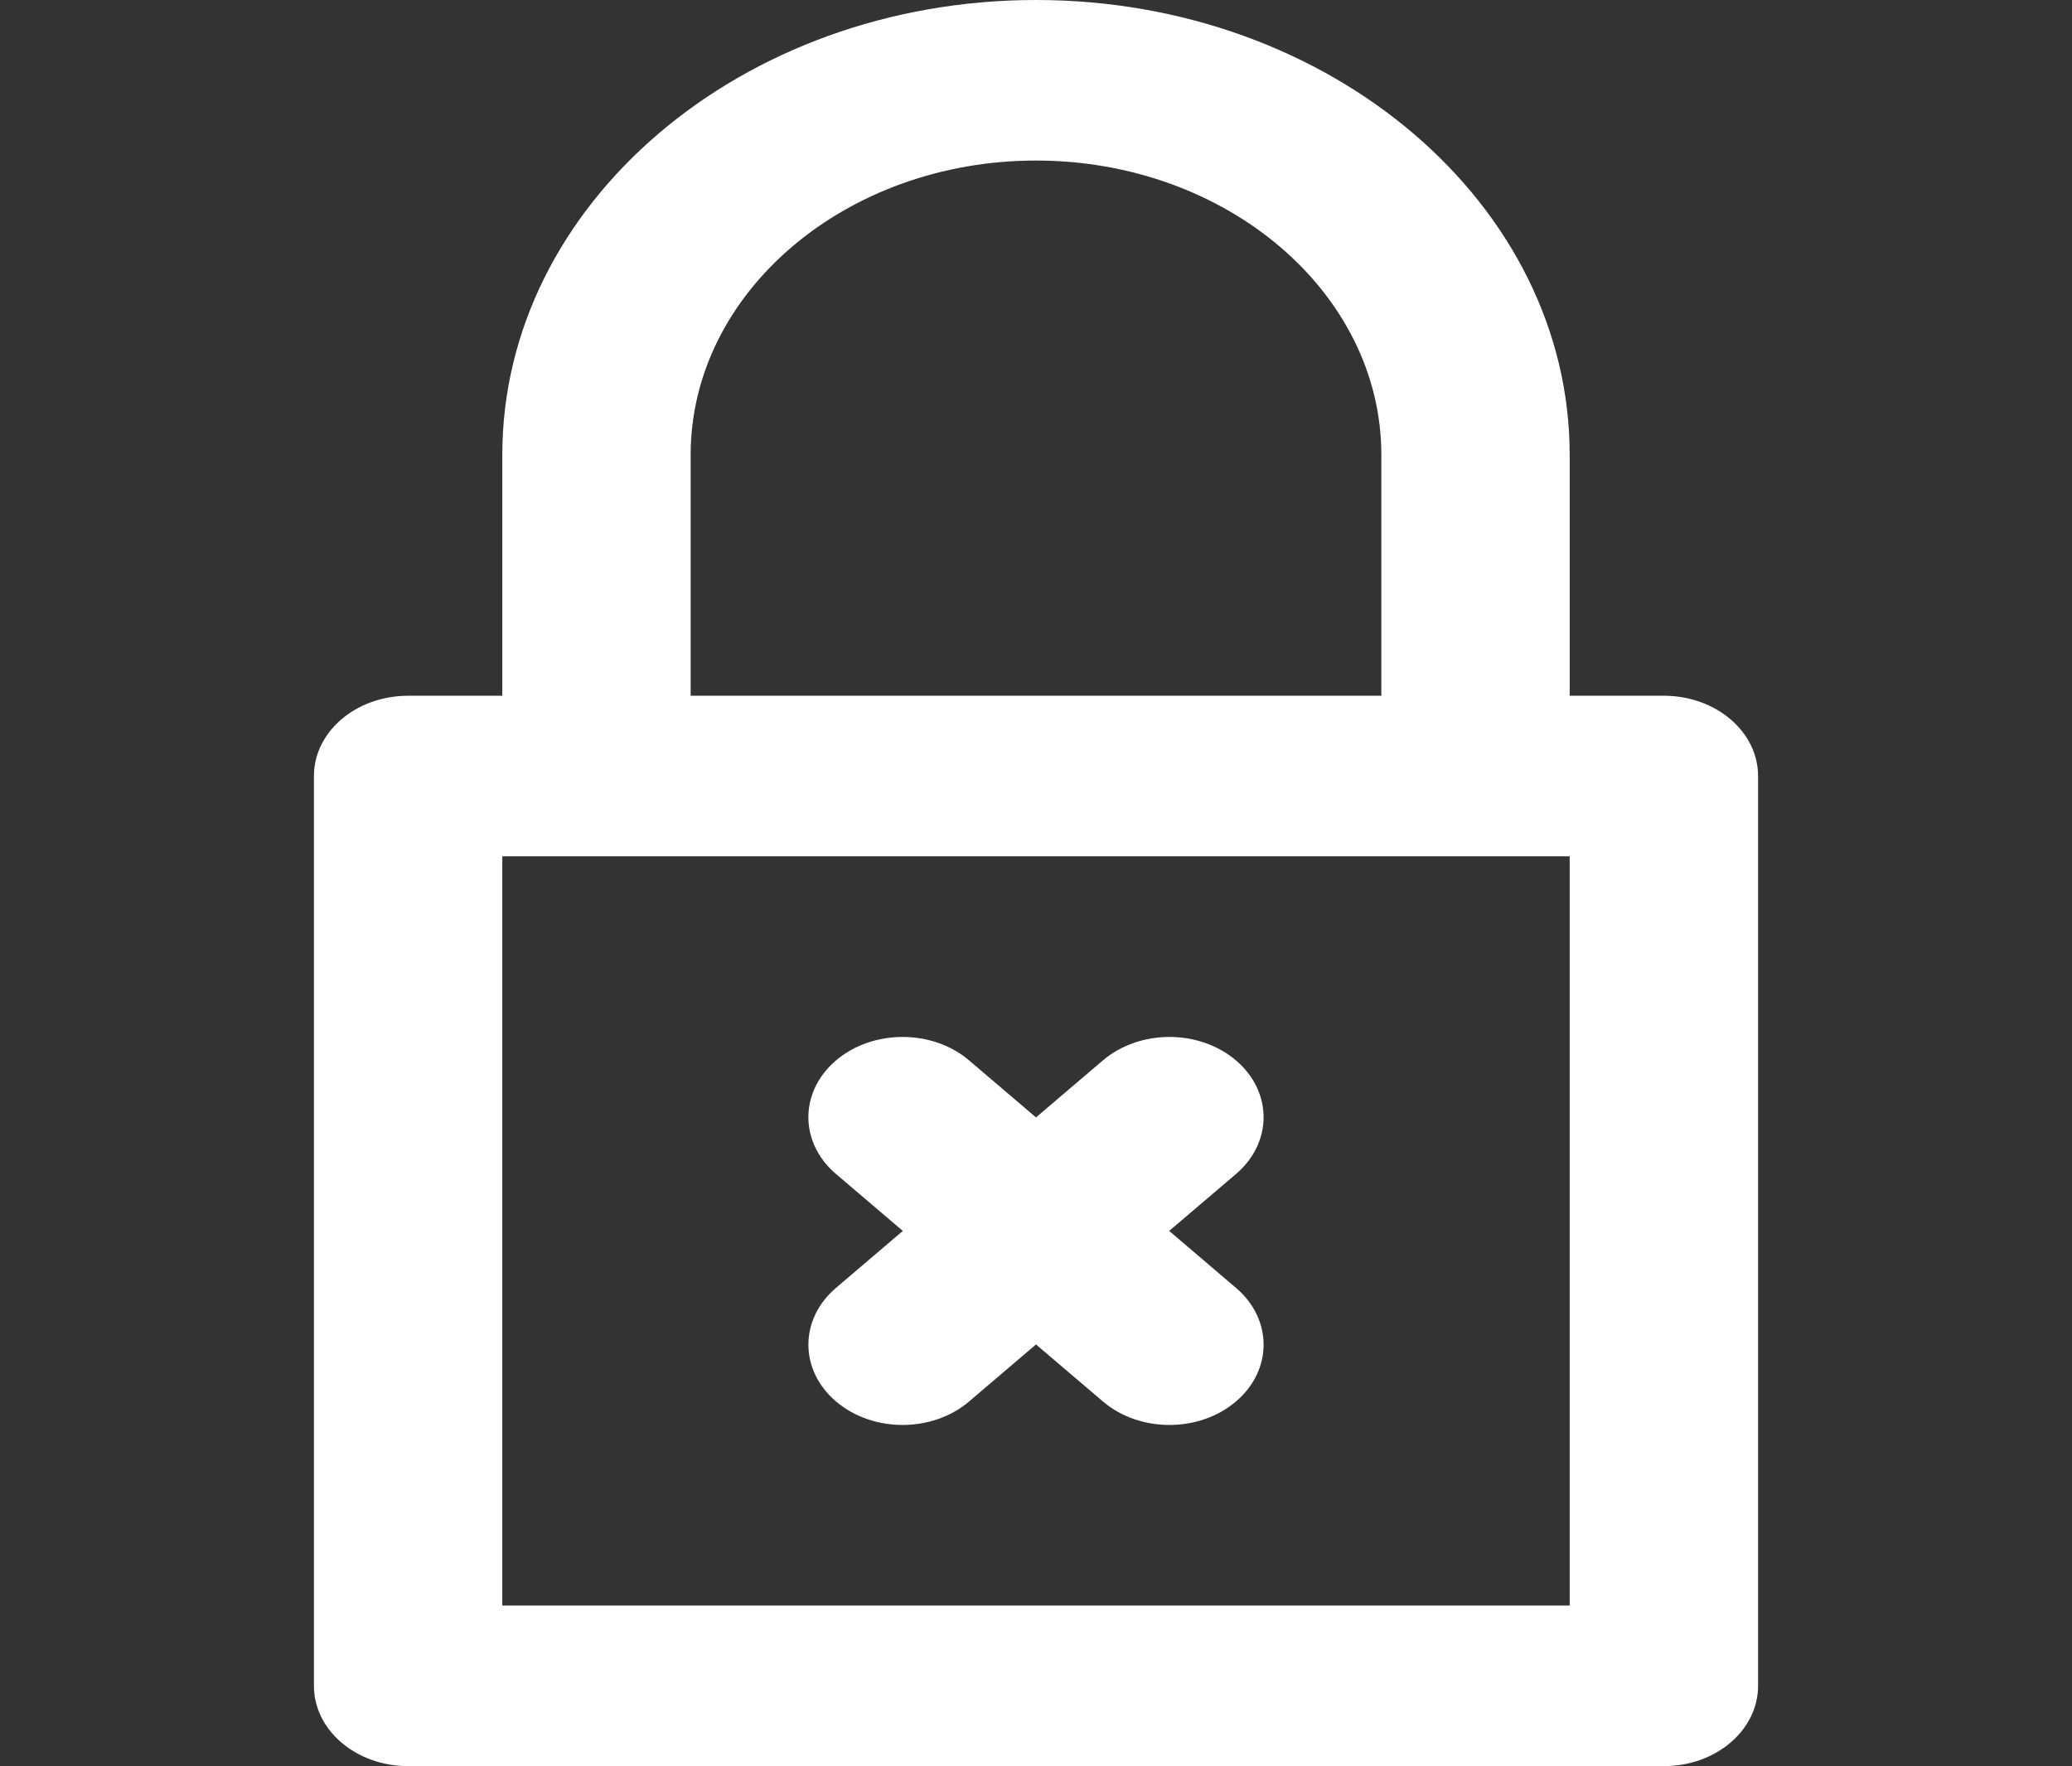 <svg width="61" height="52" viewBox="0 0 61 52" fill="none" xmlns="http://www.w3.org/2000/svg">
<rect x="0" y="0" width="61" height="52" fill="#333333" stroke="none"/>
<path d="M48.985 20.485H46.212V13.394C46.212 6.008 39.164 0 30.5 0C21.836 0 14.788 6.008 14.788 13.394V20.485H12.015C10.484 20.485 9.242 21.543 9.242 22.849V49.636C9.242 50.942 10.484 52 12.015 52H48.985C50.516 52 51.758 50.942 51.758 49.636V22.849C51.758 21.543 50.516 20.485 48.985 20.485ZM20.333 13.394C20.333 8.615 24.894 4.727 30.5 4.727C36.106 4.727 40.667 8.615 40.667 13.394V20.485H20.333V13.394ZM46.212 47.273H14.788V25.212H17.561H43.439H46.212V47.273Z" fill="white"/>
<path d="M36.389 31.223C35.306 30.3 33.55 30.3 32.467 31.223L30.5 32.9L28.532 31.223C27.45 30.3 25.694 30.3 24.611 31.223C23.528 32.146 23.528 33.642 24.611 34.565L26.579 36.242L24.611 37.92C23.529 38.843 23.529 40.339 24.611 41.262C25.153 41.724 25.863 41.955 26.572 41.955C27.281 41.955 27.991 41.724 28.532 41.262L30.5 39.585L32.468 41.262C33.009 41.724 33.719 41.955 34.428 41.955C35.138 41.955 35.847 41.724 36.389 41.262C37.471 40.339 37.471 38.843 36.389 37.92L34.421 36.242L36.389 34.565C37.471 33.642 37.471 32.146 36.389 31.223Z" fill="white"/>
</svg>

